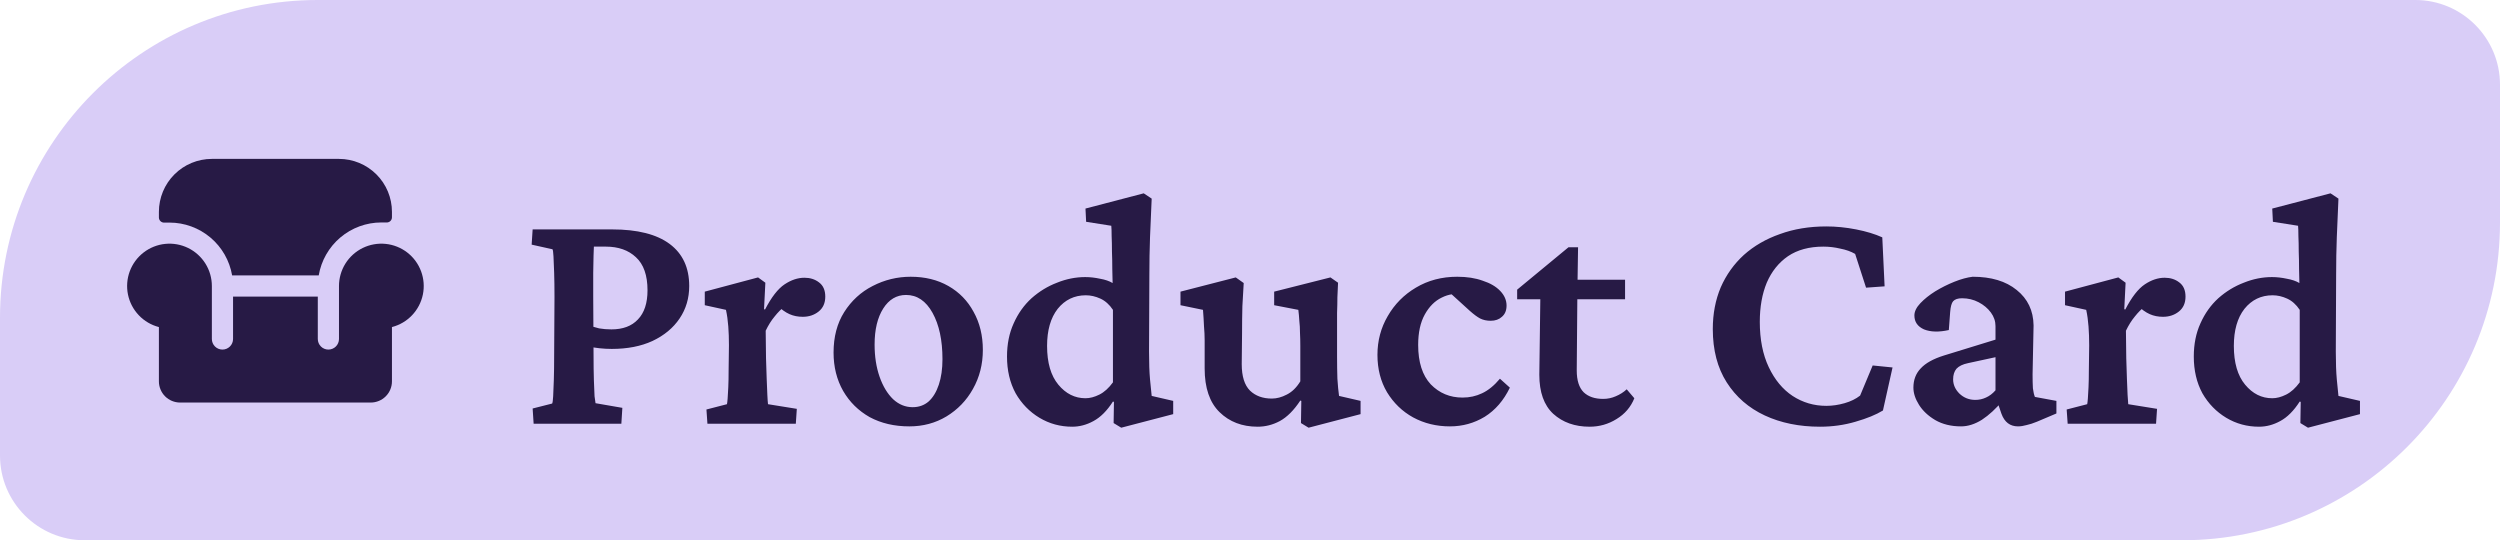 <svg width="236" height="51" viewBox="0 0 236 51" fill="none" xmlns="http://www.w3.org/2000/svg">
<path d="M0 30C0 13.431 13.431 0 30 0H228C232.418 0 236 3.582 236 8V21C236 37.569 222.569 51 206 51H8C3.582 51 0 47.418 0 43V30Z" fill="#D9CDF7"/>
<g filter="url(#filter0_d_424_12)">
<path d="M50.375 36L50.281 34.562L52.125 34.094C52.167 34.01 52.198 33.781 52.219 33.406C52.24 33.031 52.26 32.521 52.281 31.875C52.302 31.208 52.312 30.417 52.312 29.5L52.344 24.031C52.344 23.156 52.333 22.396 52.312 21.75C52.292 21.104 52.271 20.594 52.25 20.219C52.229 19.823 52.198 19.594 52.156 19.531L50.188 19.094L50.281 17.656H57.781C60.177 17.656 61.99 18.115 63.219 19.031C64.448 19.948 65.062 21.271 65.062 23C65.062 24.146 64.76 25.167 64.156 26.062C63.552 26.958 62.698 27.667 61.594 28.188C60.51 28.688 59.229 28.938 57.75 28.938C57.354 28.938 56.969 28.917 56.594 28.875C56.24 28.833 55.896 28.781 55.562 28.719V26.688C55.875 26.812 56.208 26.917 56.562 27C56.917 27.062 57.302 27.094 57.719 27.094C58.802 27.094 59.635 26.781 60.219 26.156C60.823 25.531 61.125 24.615 61.125 23.406C61.125 21.99 60.76 20.948 60.031 20.281C59.323 19.615 58.375 19.281 57.188 19.281H56.062C56.062 19.427 56.052 19.708 56.031 20.125C56.031 20.542 56.021 21.083 56 21.75C56 22.396 56 23.156 56 24.031L56.031 29.5C56.031 30.417 56.042 31.208 56.062 31.875C56.083 32.521 56.104 33.031 56.125 33.406C56.167 33.76 56.198 33.979 56.219 34.062L58.75 34.5L58.656 36H50.375ZM66.781 36L66.688 34.656L68.625 34.156C68.646 34.073 68.667 33.896 68.688 33.625C68.708 33.354 68.729 33 68.75 32.562C68.771 32.104 68.781 31.573 68.781 30.969L68.812 28.594C68.812 27.948 68.792 27.354 68.75 26.812C68.708 26.25 68.635 25.729 68.531 25.25L66.531 24.812V23.531L71.562 22.188L72.25 22.688L72.125 25.188L72.219 25.219C72.823 24.052 73.438 23.26 74.062 22.844C74.688 22.427 75.312 22.219 75.938 22.219C76.479 22.219 76.938 22.365 77.312 22.656C77.708 22.948 77.906 23.396 77.906 24C77.906 24.604 77.698 25.073 77.281 25.406C76.865 25.74 76.365 25.906 75.781 25.906C75.323 25.906 74.906 25.823 74.531 25.656C74.156 25.49 73.76 25.208 73.344 24.812L74.094 24.906C73.76 25.156 73.438 25.479 73.125 25.875C72.812 26.25 72.531 26.698 72.281 27.219L72.312 29.812C72.333 30.5 72.354 31.146 72.375 31.75C72.396 32.333 72.417 32.844 72.438 33.281C72.458 33.698 72.479 33.99 72.5 34.156L75.219 34.594L75.125 36H66.781ZM85.844 36.25C84.427 36.25 83.177 35.958 82.094 35.375C81.031 34.771 80.198 33.948 79.594 32.906C78.99 31.844 78.688 30.635 78.688 29.281C78.688 27.802 79.021 26.531 79.688 25.469C80.375 24.385 81.271 23.562 82.375 23C83.5 22.417 84.698 22.125 85.969 22.125C87.323 22.125 88.51 22.417 89.531 23C90.552 23.583 91.344 24.396 91.906 25.438C92.49 26.479 92.781 27.677 92.781 29.031C92.781 30.385 92.469 31.615 91.844 32.719C91.24 33.802 90.406 34.667 89.344 35.312C88.302 35.938 87.135 36.25 85.844 36.25ZM86.156 34.438C86.74 34.438 87.24 34.26 87.656 33.906C88.073 33.531 88.396 33 88.625 32.312C88.854 31.625 88.969 30.823 88.969 29.906C88.969 28.115 88.656 26.656 88.031 25.531C87.406 24.406 86.573 23.844 85.531 23.844C84.635 23.844 83.917 24.271 83.375 25.125C82.833 25.979 82.562 27.115 82.562 28.531C82.562 29.656 82.719 30.667 83.031 31.562C83.344 32.458 83.771 33.167 84.312 33.688C84.854 34.188 85.469 34.438 86.156 34.438ZM105.844 36.375L105.125 35.938L105.156 33.938L105.062 33.906C104.5 34.781 103.885 35.396 103.219 35.75C102.573 36.104 101.906 36.281 101.219 36.281C100.094 36.281 99.062 36 98.125 35.438C97.188 34.875 96.438 34.104 95.875 33.125C95.333 32.125 95.062 30.969 95.062 29.656C95.062 28.49 95.271 27.448 95.688 26.531C96.104 25.594 96.667 24.802 97.375 24.156C98.104 23.51 98.906 23.021 99.781 22.688C100.656 22.333 101.542 22.156 102.438 22.156C102.896 22.156 103.365 22.208 103.844 22.312C104.323 22.396 104.719 22.531 105.031 22.719C105.031 22.344 105.021 21.896 105 21.375C105 20.833 104.99 20.292 104.969 19.75C104.969 19.208 104.958 18.719 104.938 18.281C104.938 17.844 104.927 17.521 104.906 17.312L102.531 16.938L102.469 15.688L107.969 14.25L108.719 14.75C108.656 16.042 108.604 17.26 108.562 18.406C108.521 19.531 108.5 20.719 108.5 21.969L108.469 29.188C108.469 30.25 108.5 31.125 108.562 31.812C108.625 32.5 108.677 33.021 108.719 33.375L110.75 33.844V35.094L105.844 36.375ZM102.469 33.594C102.885 33.594 103.323 33.479 103.781 33.25C104.24 33.021 104.667 32.635 105.062 32.094V25.25C104.729 24.75 104.333 24.396 103.875 24.188C103.417 23.979 102.958 23.875 102.5 23.875C101.417 23.875 100.531 24.302 99.844 25.156C99.177 26.01 98.844 27.177 98.844 28.656C98.844 30.24 99.198 31.458 99.906 32.312C100.615 33.167 101.469 33.594 102.469 33.594ZM126.406 33.375L128.438 33.844V35.094L123.531 36.375L122.812 35.938L122.844 33.844L122.75 33.812C122.146 34.729 121.5 35.375 120.812 35.75C120.146 36.104 119.448 36.281 118.719 36.281C117.26 36.281 116.062 35.823 115.125 34.906C114.188 33.99 113.719 32.615 113.719 30.781V28.125C113.719 27.708 113.698 27.26 113.656 26.781C113.635 26.281 113.604 25.771 113.562 25.25L111.438 24.812V23.531L116.656 22.188L117.406 22.719C117.365 23.344 117.323 24.073 117.281 24.906C117.26 25.74 117.25 26.594 117.25 27.469L117.219 30.375C117.219 31.521 117.479 32.354 118 32.875C118.521 33.375 119.208 33.625 120.062 33.625C120.521 33.625 120.99 33.5 121.469 33.25C121.969 33 122.396 32.583 122.75 32V28.656C122.75 28.219 122.74 27.802 122.719 27.406C122.719 27.01 122.698 26.635 122.656 26.281C122.635 25.906 122.604 25.562 122.562 25.25L120.281 24.812V23.531L125.594 22.188L126.312 22.688C126.292 23.146 126.271 23.604 126.25 24.062C126.25 24.521 126.24 25.01 126.219 25.531C126.219 26.052 126.219 26.635 126.219 27.281V29.688C126.219 30.396 126.229 31.083 126.25 31.75C126.292 32.396 126.344 32.938 126.406 33.375ZM136.875 36.25C135.604 36.25 134.448 35.969 133.406 35.406C132.385 34.844 131.562 34.052 130.938 33.031C130.333 32.01 130.031 30.833 130.031 29.5C130.031 28.167 130.354 26.948 131 25.844C131.646 24.719 132.531 23.823 133.656 23.156C134.802 22.469 136.104 22.125 137.562 22.125C138.479 22.125 139.281 22.25 139.969 22.5C140.677 22.729 141.229 23.052 141.625 23.469C142.021 23.885 142.219 24.344 142.219 24.844C142.219 25.302 142.073 25.656 141.781 25.906C141.51 26.156 141.156 26.281 140.719 26.281C140.344 26.281 140.01 26.208 139.719 26.062C139.448 25.917 139.125 25.677 138.75 25.344L136.688 23.469L138.125 23.812C137.438 23.667 136.76 23.76 136.094 24.094C135.448 24.406 134.917 24.938 134.5 25.688C134.083 26.438 133.875 27.396 133.875 28.562C133.875 30.188 134.271 31.427 135.062 32.281C135.875 33.115 136.875 33.531 138.062 33.531C138.729 33.531 139.344 33.396 139.906 33.125C140.49 32.854 141.052 32.396 141.594 31.75L142.531 32.594C141.948 33.802 141.156 34.719 140.156 35.344C139.156 35.948 138.062 36.25 136.875 36.25ZM154.281 33.594C153.948 34.427 153.385 35.083 152.594 35.562C151.823 36.042 150.979 36.281 150.062 36.281C148.667 36.281 147.521 35.875 146.625 35.062C145.75 34.25 145.312 33.021 145.312 31.375L145.406 24.25H143.219V23.344L148.062 19.344H148.969L148.906 23.469L148.844 30.969C148.844 31.906 149.062 32.594 149.5 33.031C149.938 33.448 150.552 33.656 151.344 33.656C151.76 33.656 152.156 33.573 152.531 33.406C152.927 33.24 153.271 33.021 153.562 32.75L154.281 33.594ZM147.281 24.25V22.406H153.406V24.25H147.281ZM171.812 36.281C169.854 36.281 168.115 35.927 166.594 35.219C165.073 34.51 163.875 33.469 163 32.094C162.125 30.719 161.688 29.042 161.688 27.062C161.688 25.625 161.938 24.312 162.438 23.125C162.958 21.938 163.688 20.917 164.625 20.062C165.583 19.208 166.719 18.552 168.031 18.094C169.344 17.615 170.802 17.375 172.406 17.375C173.323 17.375 174.26 17.469 175.219 17.656C176.177 17.844 177 18.094 177.688 18.406L177.906 23.031L176.156 23.156L175.125 19.969C174.729 19.74 174.26 19.573 173.719 19.469C173.198 19.344 172.667 19.281 172.125 19.281C170.792 19.281 169.677 19.583 168.781 20.188C167.906 20.792 167.24 21.625 166.781 22.688C166.344 23.75 166.125 24.979 166.125 26.375C166.125 28.042 166.406 29.469 166.969 30.656C167.531 31.844 168.281 32.75 169.219 33.375C170.177 34 171.24 34.312 172.406 34.312C172.969 34.312 173.542 34.229 174.125 34.062C174.708 33.896 175.198 33.656 175.594 33.344L176.781 30.5L178.656 30.688L177.75 34.75C177.104 35.146 176.24 35.5 175.156 35.812C174.094 36.125 172.979 36.281 171.812 36.281ZM185.125 36.25C184.188 36.25 183.375 36.052 182.688 35.656C182.021 35.26 181.51 34.781 181.156 34.219C180.802 33.656 180.625 33.115 180.625 32.594C180.625 31.865 180.854 31.26 181.312 30.781C181.771 30.281 182.5 29.875 183.5 29.562L188.375 28.062V26.781C188.375 26.323 188.229 25.896 187.938 25.5C187.646 25.104 187.26 24.781 186.781 24.531C186.302 24.281 185.781 24.156 185.219 24.156C184.823 24.156 184.542 24.25 184.375 24.438C184.229 24.604 184.135 24.948 184.094 25.469L183.969 27.156C183.031 27.365 182.25 27.344 181.625 27.094C181.021 26.823 180.719 26.385 180.719 25.781C180.719 25.406 180.906 25.021 181.281 24.625C181.656 24.229 182.125 23.854 182.688 23.5C183.271 23.146 183.875 22.844 184.5 22.594C185.125 22.344 185.698 22.188 186.219 22.125C187.969 22.125 189.354 22.542 190.375 23.375C191.417 24.208 191.948 25.323 191.969 26.719L191.875 31.344C191.875 31.865 191.885 32.302 191.906 32.656C191.948 32.99 192.01 33.26 192.094 33.469L194.125 33.844V35.031L192.281 35.812C191.927 35.958 191.604 36.062 191.312 36.125C191.021 36.208 190.75 36.25 190.5 36.25C189.75 36.25 189.229 35.854 188.938 35.062L188.469 33.688L189.062 33.812C188.417 34.583 187.76 35.188 187.094 35.625C186.427 36.042 185.771 36.25 185.125 36.25ZM186.469 33.75C186.823 33.75 187.156 33.677 187.469 33.531C187.802 33.385 188.104 33.156 188.375 32.844V29.719L185.781 30.281C185.281 30.385 184.917 30.562 184.688 30.812C184.479 31.062 184.375 31.396 184.375 31.812C184.375 32.312 184.573 32.76 184.969 33.156C185.385 33.552 185.885 33.75 186.469 33.75ZM195.188 36L195.094 34.656L197.031 34.156C197.052 34.073 197.073 33.896 197.094 33.625C197.115 33.354 197.135 33 197.156 32.562C197.177 32.104 197.188 31.573 197.188 30.969L197.219 28.594C197.219 27.948 197.198 27.354 197.156 26.812C197.115 26.25 197.042 25.729 196.938 25.25L194.938 24.812V23.531L199.969 22.188L200.656 22.688L200.531 25.188L200.625 25.219C201.229 24.052 201.844 23.26 202.469 22.844C203.094 22.427 203.719 22.219 204.344 22.219C204.885 22.219 205.344 22.365 205.719 22.656C206.115 22.948 206.312 23.396 206.312 24C206.312 24.604 206.104 25.073 205.688 25.406C205.271 25.74 204.771 25.906 204.188 25.906C203.729 25.906 203.312 25.823 202.938 25.656C202.562 25.49 202.167 25.208 201.75 24.812L202.5 24.906C202.167 25.156 201.844 25.479 201.531 25.875C201.219 26.25 200.938 26.698 200.688 27.219L200.719 29.812C200.74 30.5 200.76 31.146 200.781 31.75C200.802 32.333 200.823 32.844 200.844 33.281C200.865 33.698 200.885 33.99 200.906 34.156L203.625 34.594L203.531 36H195.188ZM217.875 36.375L217.156 35.938L217.188 33.938L217.094 33.906C216.531 34.781 215.917 35.396 215.25 35.75C214.604 36.104 213.938 36.281 213.25 36.281C212.125 36.281 211.094 36 210.156 35.438C209.219 34.875 208.469 34.104 207.906 33.125C207.365 32.125 207.094 30.969 207.094 29.656C207.094 28.49 207.302 27.448 207.719 26.531C208.135 25.594 208.698 24.802 209.406 24.156C210.135 23.51 210.938 23.021 211.812 22.688C212.688 22.333 213.573 22.156 214.469 22.156C214.927 22.156 215.396 22.208 215.875 22.312C216.354 22.396 216.75 22.531 217.062 22.719C217.062 22.344 217.052 21.896 217.031 21.375C217.031 20.833 217.021 20.292 217 19.75C217 19.208 216.99 18.719 216.969 18.281C216.969 17.844 216.958 17.521 216.938 17.312L214.562 16.938L214.5 15.688L220 14.25L220.75 14.75C220.688 16.042 220.635 17.26 220.594 18.406C220.552 19.531 220.531 20.719 220.531 21.969L220.5 29.188C220.5 30.25 220.531 31.125 220.594 31.812C220.656 32.5 220.708 33.021 220.75 33.375L222.781 33.844V35.094L217.875 36.375ZM214.5 33.594C214.917 33.594 215.354 33.479 215.812 33.25C216.271 33.021 216.698 32.635 217.094 32.094V25.25C216.76 24.75 216.365 24.396 215.906 24.188C215.448 23.979 214.99 23.875 214.531 23.875C213.448 23.875 212.562 24.302 211.875 25.156C211.208 26.01 210.875 27.177 210.875 28.656C210.875 30.24 211.229 31.458 211.938 32.312C212.646 33.167 213.5 33.594 214.5 33.594Z" fill="#271A45"/>
</g>
<path d="M37 30.875V36C37 36.53 36.789 37.039 36.414 37.414C36.039 37.789 35.53 38 35 38H17C16.47 38 15.961 37.789 15.586 37.414C15.211 37.039 15 36.53 15 36V30.875C14.276 30.688 13.618 30.302 13.103 29.76C12.587 29.218 12.233 28.542 12.082 27.81C11.931 27.077 11.989 26.317 12.248 25.615C12.508 24.913 12.958 24.299 13.55 23.84C14.141 23.382 14.849 23.099 15.593 23.023C16.337 22.947 17.088 23.081 17.76 23.41C18.431 23.739 18.997 24.25 19.393 24.884C19.79 25.519 20 26.252 20 27V32C20 32.265 20.105 32.52 20.293 32.707C20.48 32.895 20.735 33 21 33C21.265 33 21.52 32.895 21.707 32.707C21.895 32.52 22 32.265 22 32V28H30V32C30 32.265 30.105 32.52 30.293 32.707C30.48 32.895 30.735 33 31 33C31.265 33 31.52 32.895 31.707 32.707C31.895 32.52 32 32.265 32 32V27C32 26.252 32.211 25.519 32.606 24.884C33.003 24.25 33.569 23.739 34.24 23.41C34.912 23.081 35.663 22.947 36.407 23.023C37.151 23.099 37.859 23.382 38.45 23.84C39.042 24.299 39.492 24.913 39.752 25.615C40.011 26.317 40.069 27.077 39.918 27.81C39.767 28.542 39.413 29.218 38.897 29.76C38.382 30.302 37.724 30.688 37 30.875ZM21.913 26H30.087C30.324 24.602 31.047 23.334 32.129 22.419C33.211 21.503 34.583 21.001 36 21H36.462C36.531 21.007 36.599 21 36.664 20.978C36.73 20.957 36.789 20.922 36.84 20.876C36.891 20.83 36.931 20.774 36.959 20.711C36.986 20.649 37 20.581 37 20.512V20C37 18.674 36.473 17.402 35.535 16.465C34.598 15.527 33.326 15 32 15H20C18.674 15 17.402 15.527 16.465 16.465C15.527 17.402 15 18.674 15 20V20.525C15 20.593 15.014 20.661 15.041 20.724C15.069 20.787 15.109 20.843 15.16 20.889C15.211 20.935 15.271 20.97 15.336 20.991C15.401 21.012 15.469 21.02 15.537 21.012H16C17.416 21.013 18.785 21.514 19.867 22.426C20.949 23.339 21.674 24.605 21.913 26Z" fill="#271A45"/>
<defs>
<filter id="filter0_d_424_12" x="46.188" y="14.25" width="180.594" height="30.125" filterUnits="userSpaceOnUse" color-interpolation-filters="sRGB">
<feFlood flood-opacity="0" result="BackgroundImageFix"/>
<feColorMatrix in="SourceAlpha" type="matrix" values="0 0 0 0 0 0 0 0 0 0 0 0 0 0 0 0 0 0 127 0" result="hardAlpha"/>
<feOffset dy="4"/>
<feGaussianBlur stdDeviation="2"/>
<feComposite in2="hardAlpha" operator="out"/>
<feColorMatrix type="matrix" values="0 0 0 0 0 0 0 0 0 0 0 0 0 0 0 0 0 0 0.25 0"/>
<feBlend mode="normal" in2="BackgroundImageFix" result="effect1_dropShadow_424_12"/>
<feBlend mode="normal" in="SourceGraphic" in2="effect1_dropShadow_424_12" result="shape"/>
</filter>
</defs>
</svg>
